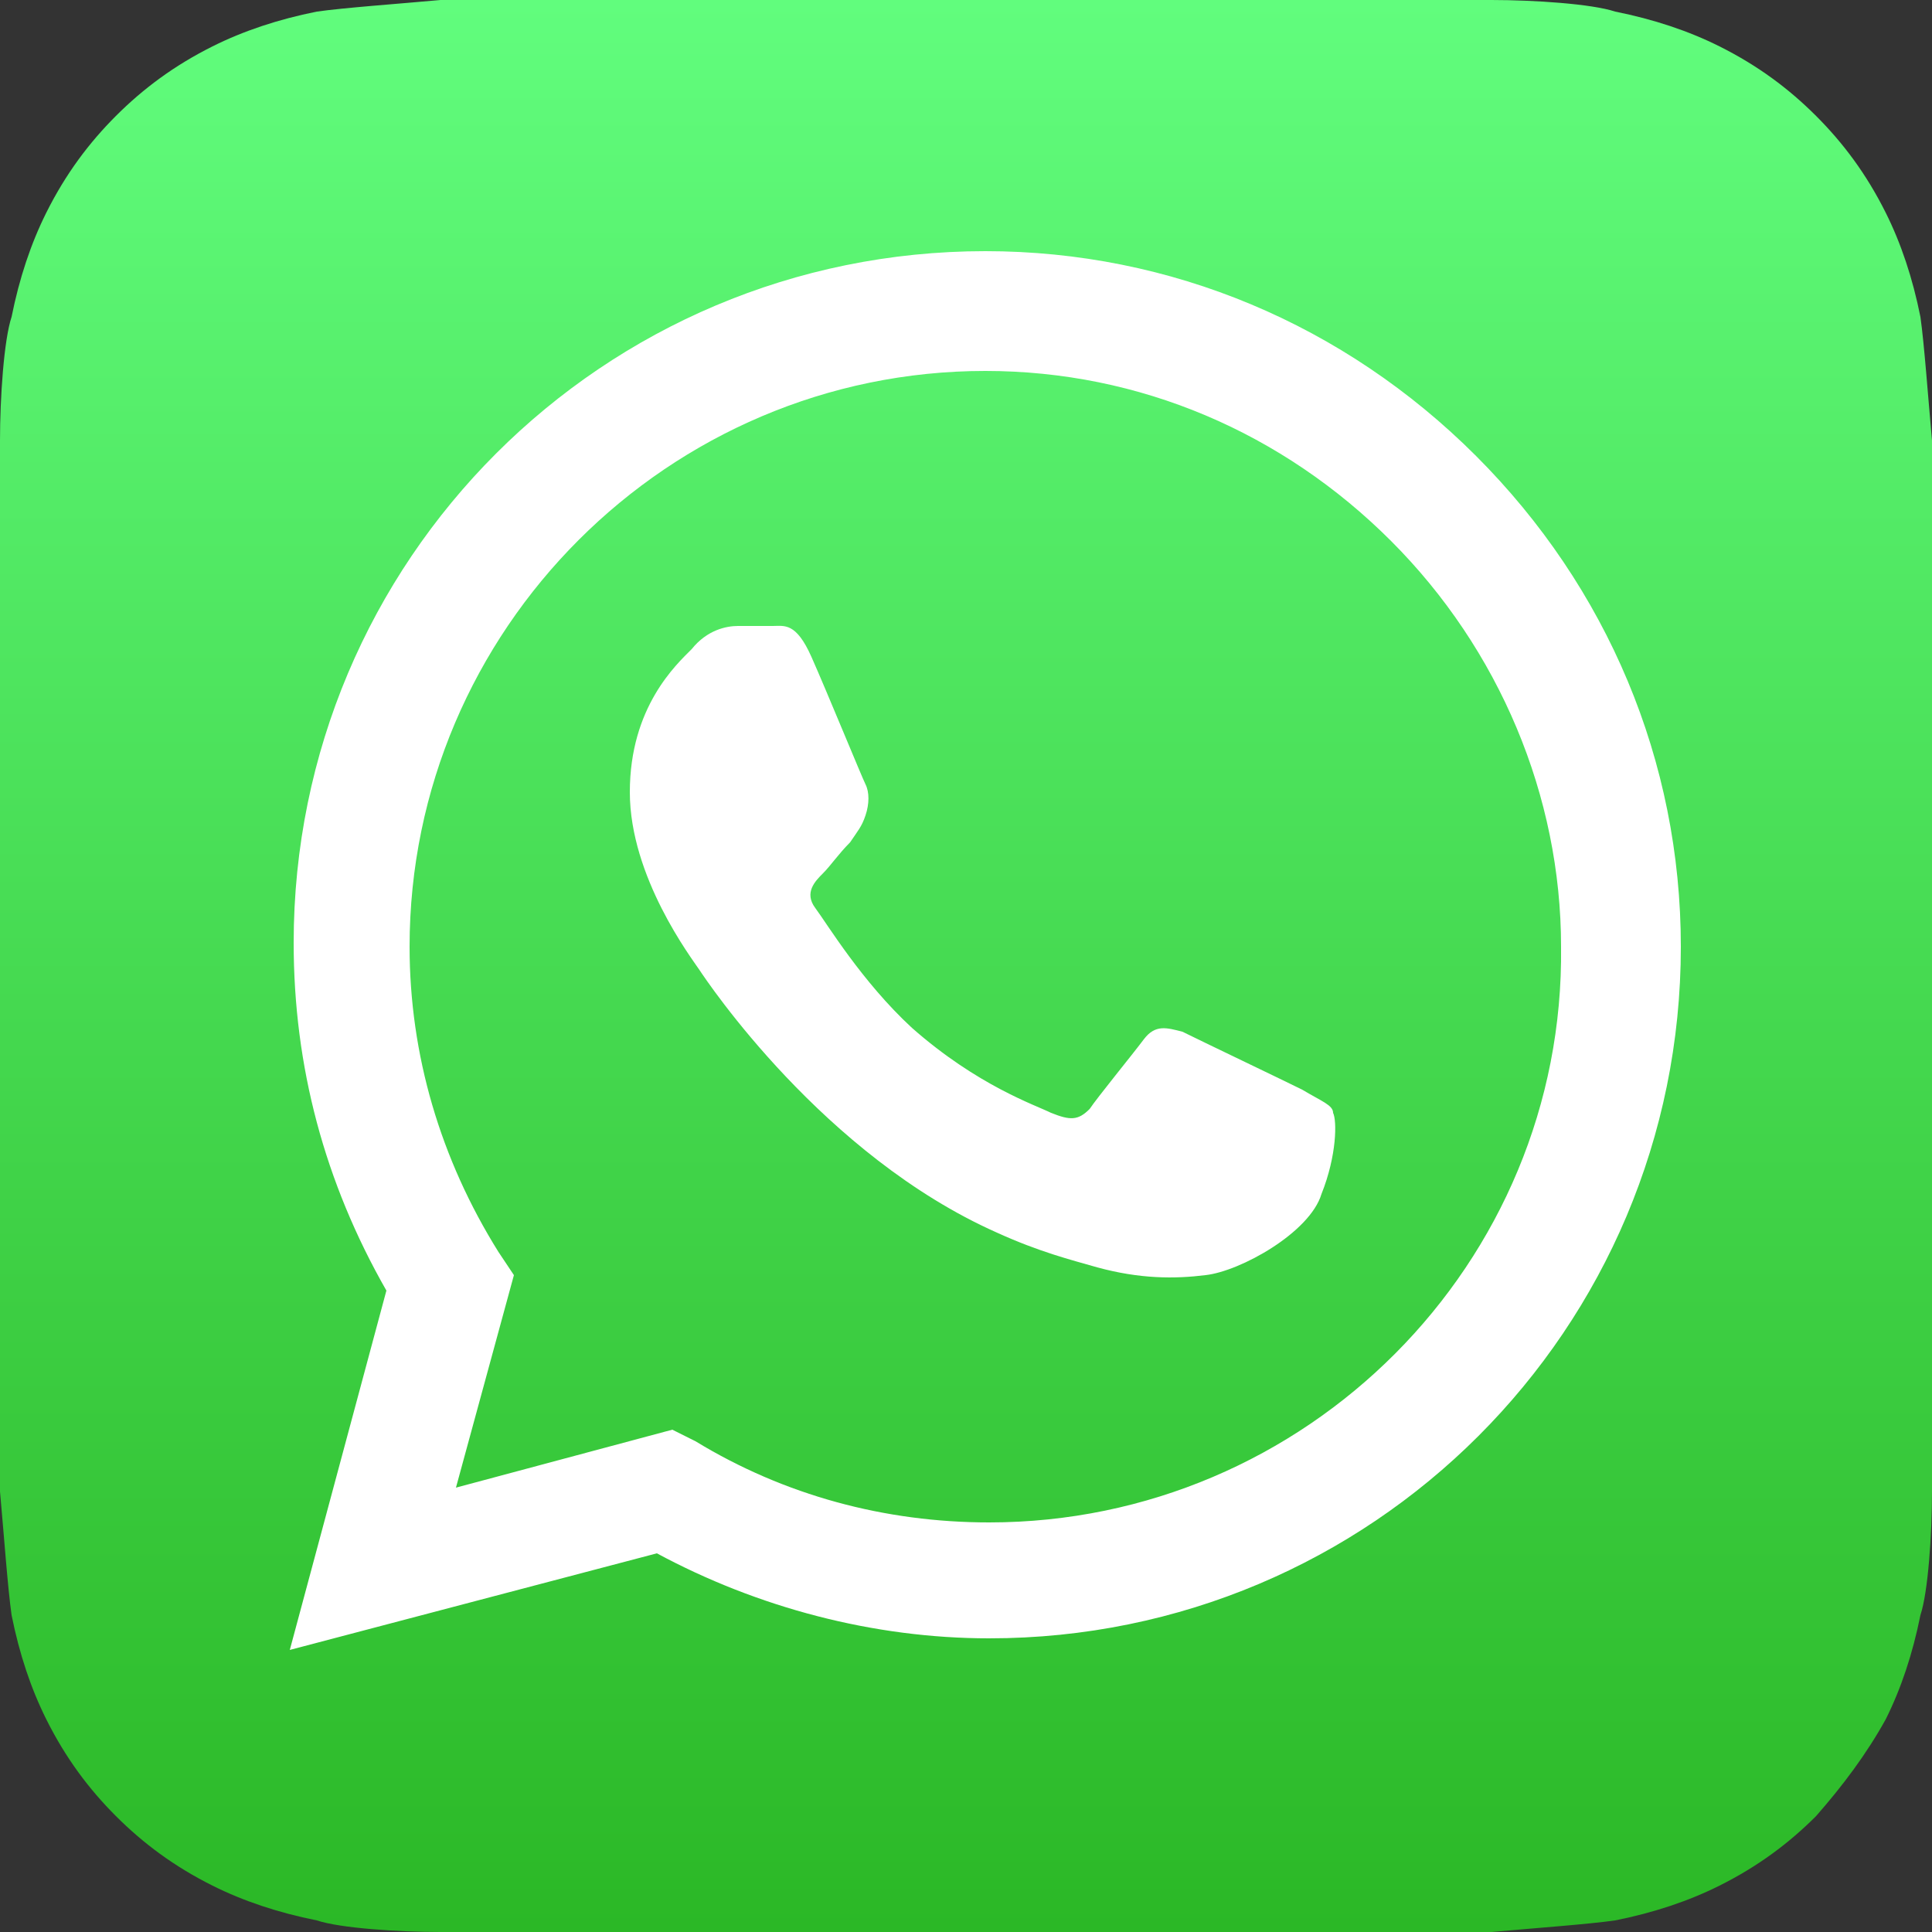 <?xml version="1.0" encoding="utf-8"?>
<!-- Generator: Adobe Illustrator 22.1.0, SVG Export Plug-In . SVG Version: 6.00 Build 0)  -->
<svg version="1.0" id="Layer_1" xmlns="http://www.w3.org/2000/svg" xmlns:xlink="http://www.w3.org/1999/xlink" x="0px" y="0px"
	 viewBox="0 0 50 50" style="enable-background:new 0 0 50 50;" xml:space="preserve">
<rect x="0" y="0" width="50" height="50" fill="#333333" stroke="none"/>
<style type="text/css">
	.st0{enable-background:new    ;}
	.st1{fill:url(#SVGID_2_);}
	.st2{fill:#FFFFFF;}
</style>
<g>
	<g class="st0">
		<g>
			<g>
				
					<linearGradient id="SVGID_2_" gradientUnits="userSpaceOnUse" x1="25.023" y1="49.875" x2="25.023" y2="-0.125" gradientTransform="matrix(1 0 0 -1 -2.250000e-02 49.875)">
					<stop  offset="0" style="stop-color:#61FD7D"/>
					<stop  offset="1" style="stop-color:#2BB826"/>
				</linearGradient>
				<path id="SVGID_1_" class="st1" d="M50,37.3c0,0.3,0,0.9,0,1.3c0,1.1-0.1,2.6-0.3,3.2c-0.2,1-0.5,1.9-0.9,2.7
					c-0.5,0.9-1.1,1.7-1.8,2.5c-0.7,0.7-1.5,1.3-2.5,1.8c-0.8,0.4-1.7,0.7-2.7,0.9c-0.7,0.1-2.1,0.2-3.2,0.3c-0.5,0-1.1,0-1.3,0
					l-24.6,0c-0.3,0-0.9,0-1.3,0c-1.1,0-2.6-0.1-3.2-0.3c-1-0.2-1.9-0.5-2.7-0.9C4.5,48.3,3.7,47.7,3,47c-0.7-0.7-1.3-1.5-1.8-2.5
					c-0.4-0.8-0.7-1.7-0.9-2.7c-0.1-0.7-0.2-2.1-0.3-3.2c0-0.5,0-1.1,0-1.3l0-24.6c0-0.3,0-0.9,0-1.3c0-1.1,0.1-2.6,0.3-3.2
					c0.2-1,0.5-1.9,0.9-2.7C1.7,4.5,2.3,3.7,3,3c0.7-0.7,1.5-1.3,2.5-1.8c0.8-0.4,1.7-0.7,2.7-0.9c0.7-0.1,2.1-0.2,3.2-0.3
					c0.5,0,1.1,0,1.3,0l24.6,0c0.3,0,0.9,0,1.3,0c1.1,0,2.6,0.1,3.2,0.3c1,0.2,1.9,0.5,2.7,0.9C45.5,1.7,46.3,2.3,47,3
					c0.7,0.7,1.3,1.5,1.8,2.5c0.4,0.8,0.7,1.7,0.9,2.7c0.1,0.7,0.2,2.1,0.3,3.2c0,0.5,0,1.1,0,1.3L50,37.3z"/>
			</g>
		</g>
	</g>
	<g id="logo">
		<g>
			<g>
				<path class="st2" d="M38.2,11.8c-3.4-3.4-7.9-5.3-12.7-5.3c-9.9,0-17.9,8-17.9,17.9c0,3.2,0.8,6.2,2.4,9l-2.5,9.3l9.5-2.5
					c2.6,1.4,5.6,2.2,8.6,2.2h0c0,0,0,0,0,0c9.9,0,17.9-8,17.9-17.9C43.5,19.7,41.6,15.2,38.2,11.8z M25.6,39.4L25.6,39.4
					c-2.7,0-5.3-0.7-7.6-2.1L17.4,37l-5.6,1.5l1.5-5.5l-0.4-0.6c-1.5-2.4-2.3-5.1-2.3-7.9c0-8.2,6.7-14.9,14.9-14.9
					c4,0,7.7,1.6,10.5,4.4c2.8,2.8,4.4,6.6,4.4,10.5C40.5,32.7,33.8,39.4,25.6,39.4z M33.7,28.2c-0.4-0.2-2.7-1.3-3.1-1.5
					c-0.4-0.1-0.7-0.2-1,0.2c-0.3,0.4-1.2,1.5-1.4,1.8c-0.3,0.3-0.5,0.3-1,0.1c-0.4-0.2-1.9-0.7-3.6-2.2c-1.3-1.2-2.2-2.7-2.5-3.1
					c-0.3-0.4,0-0.7,0.2-0.9c0.2-0.2,0.4-0.5,0.7-0.8c0.2-0.3,0.3-0.4,0.4-0.7c0.1-0.3,0.1-0.6,0-0.8c-0.1-0.2-1-2.4-1.4-3.3
					c-0.4-0.9-0.7-0.8-1-0.8c-0.3,0-0.6,0-0.9,0c-0.3,0-0.8,0.1-1.2,0.6c-0.4,0.4-1.6,1.5-1.6,3.7c0,2.2,1.6,4.3,1.8,4.6
					c0.2,0.3,3.2,4.8,7.7,6.8c1.1,0.5,1.9,0.7,2.6,0.9c1.1,0.3,2,0.3,2.8,0.2c0.9-0.1,2.7-1.1,3-2.1c0.4-1,0.4-1.9,0.3-2.1
					C34.5,28.6,34.2,28.5,33.7,28.2z"/>
			</g>
		</g>
	</g>
</g>
</svg>
